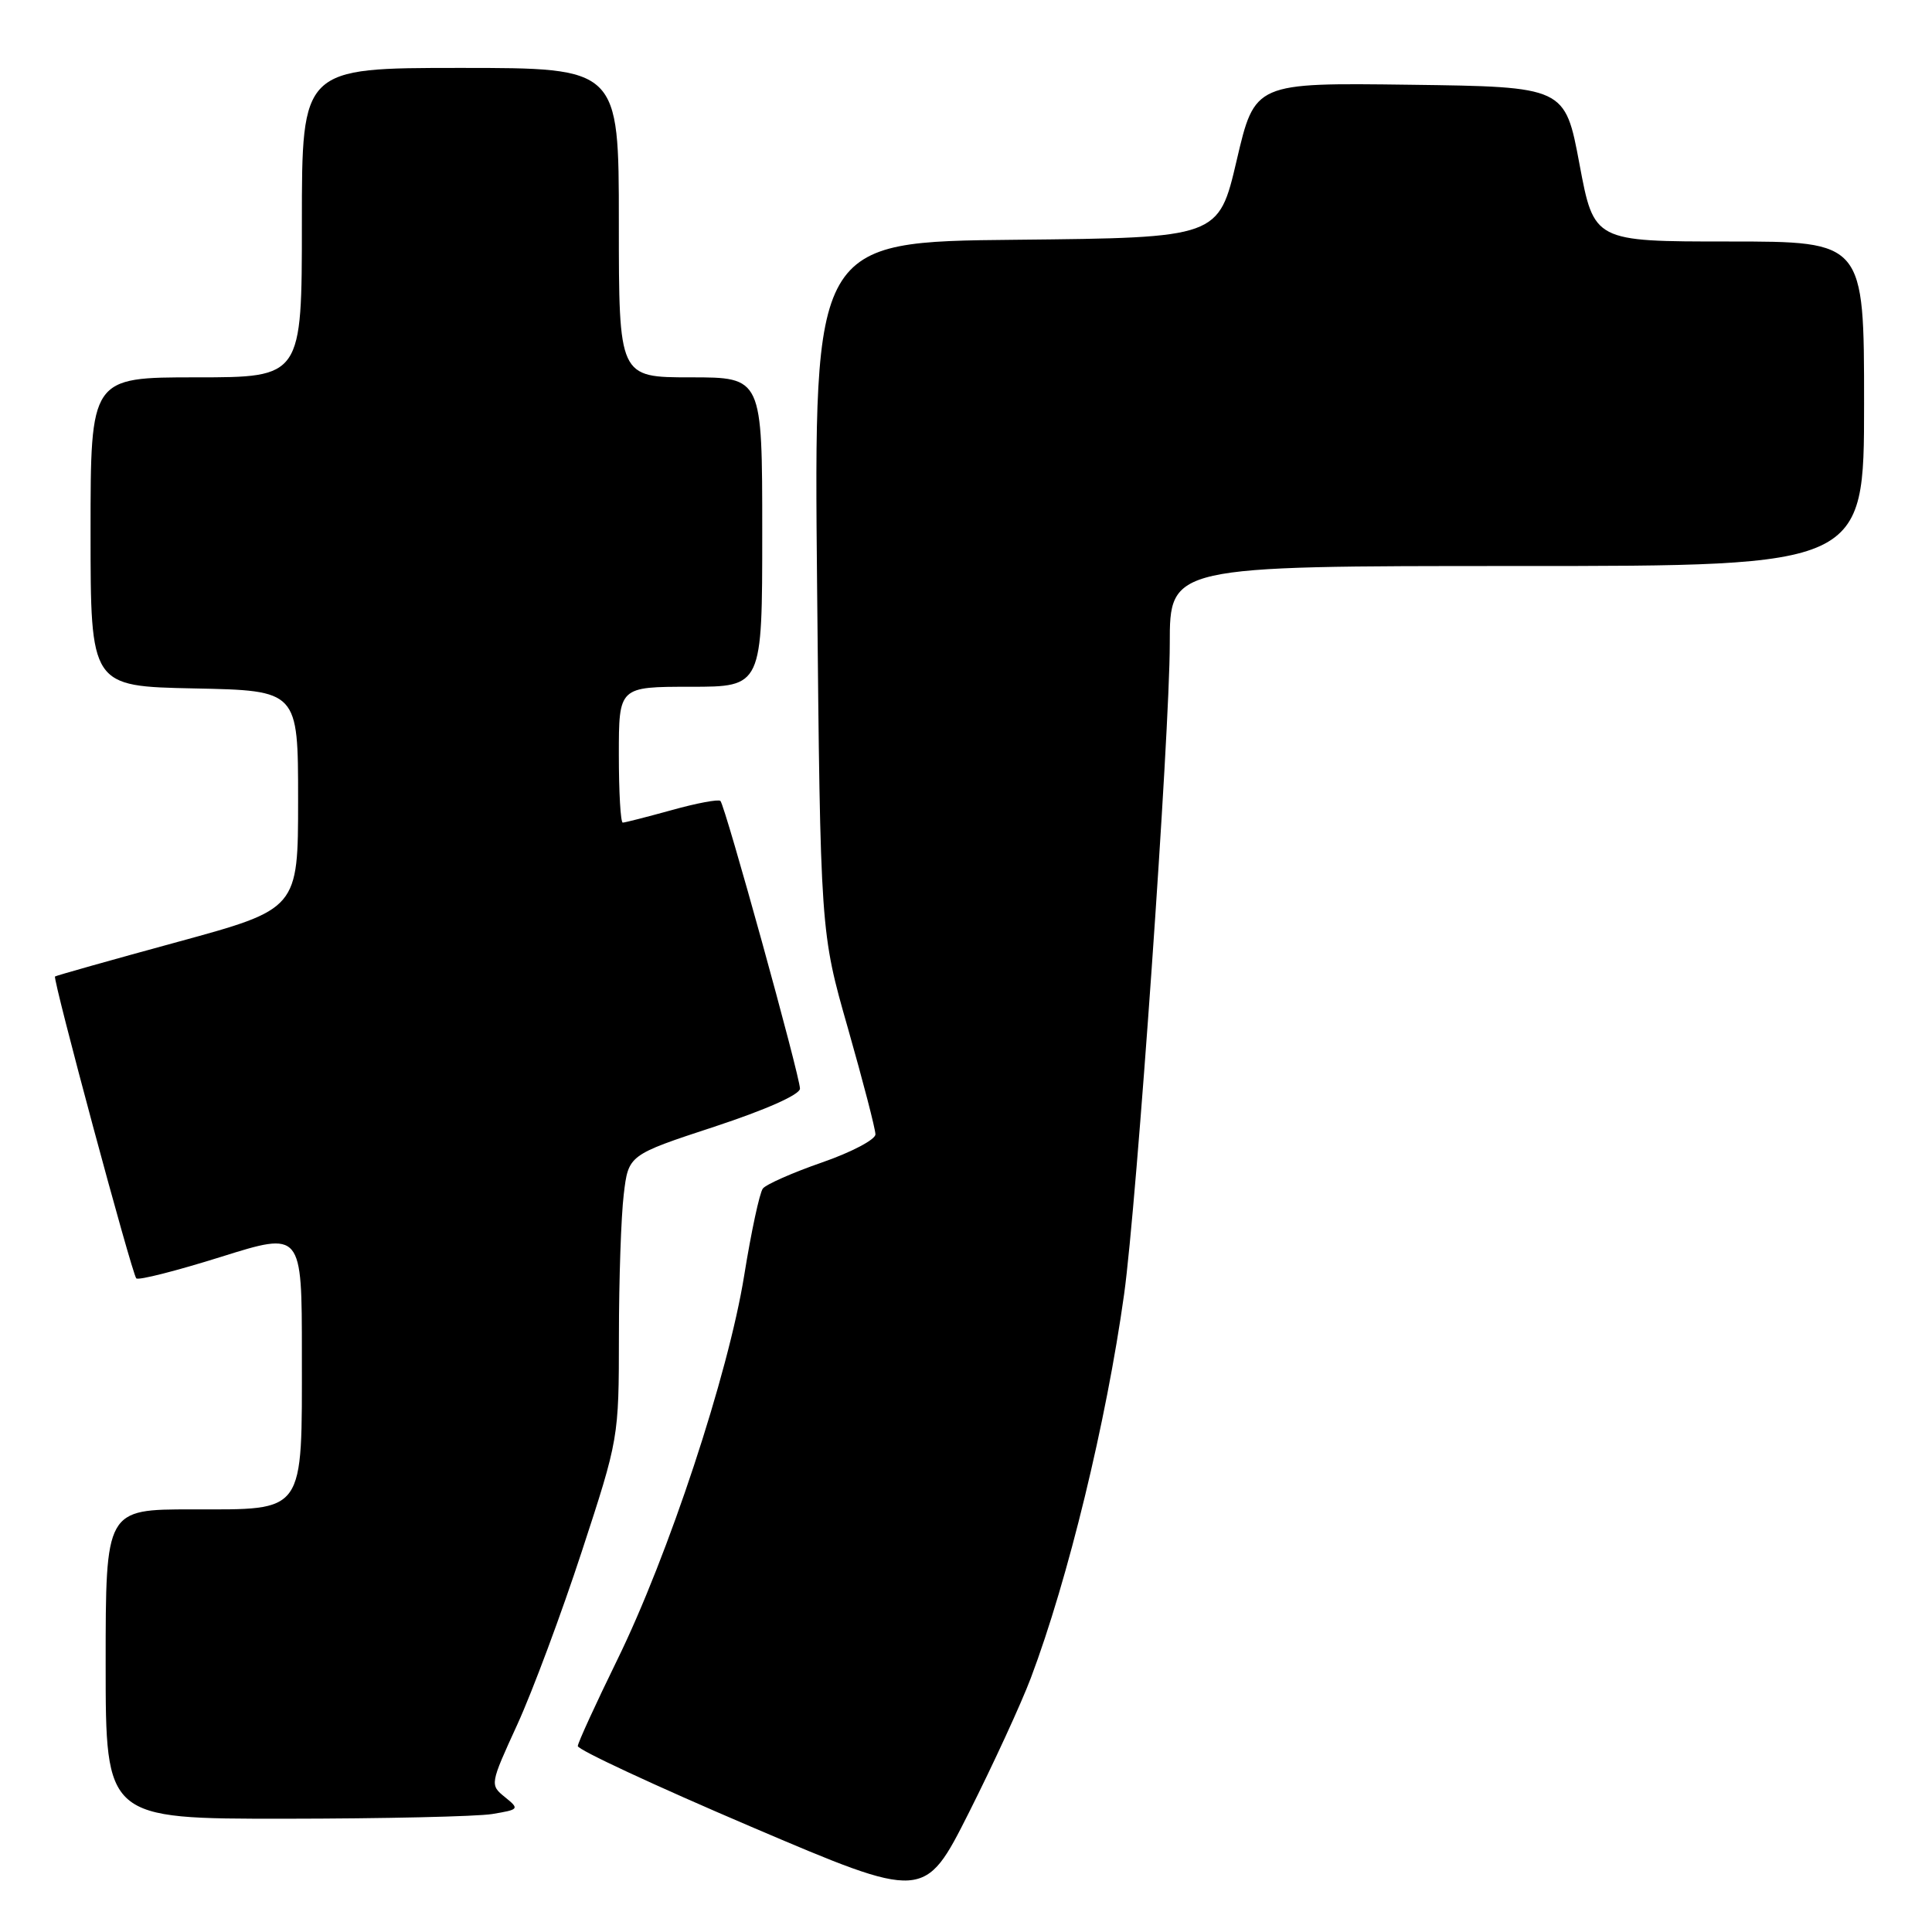 <?xml version="1.0" encoding="UTF-8" standalone="no"?>
<!DOCTYPE svg PUBLIC "-//W3C//DTD SVG 1.1//EN" "http://www.w3.org/Graphics/SVG/1.1/DTD/svg11.dtd" >
<svg xmlns="http://www.w3.org/2000/svg" xmlns:xlink="http://www.w3.org/1999/xlink" version="1.1" viewBox="0 0 256 256">
 <g >
 <path fill="currentColor"
d=" M 136.60 222.32 C 141.52 209.27 146.60 188.36 148.95 171.50 C 150.62 159.55 155.00 97.14 155.00 85.31 C 155.00 75.00 155.00 75.00 201.00 75.00 C 247.00 75.00 247.00 75.00 247.00 53.50 C 247.00 32.00 247.00 32.00 229.10 32.00 C 211.21 32.00 211.21 32.00 209.29 21.75 C 207.37 11.50 207.37 11.50 186.82 11.23 C 166.27 10.96 166.27 10.96 163.87 21.23 C 161.47 31.50 161.47 31.50 134.65 31.77 C 107.83 32.03 107.83 32.03 108.27 77.77 C 108.71 123.50 108.71 123.50 112.36 136.27 C 114.36 143.30 116.00 149.61 116.00 150.31 C 116.00 151.00 112.82 152.68 108.92 154.03 C 105.03 155.38 101.50 156.94 101.08 157.49 C 100.65 158.05 99.54 163.22 98.61 169.00 C 96.50 182.11 88.56 206.14 81.77 219.98 C 78.94 225.77 76.59 230.89 76.56 231.36 C 76.53 231.84 86.85 236.64 99.50 242.04 C 122.50 251.85 122.50 251.85 128.39 240.17 C 131.62 233.75 135.32 225.72 136.60 222.32 Z  M 65.21 240.37 C 68.81 239.77 68.86 239.71 66.90 238.12 C 64.90 236.50 64.92 236.43 68.55 228.50 C 70.56 224.10 74.41 213.77 77.10 205.55 C 81.98 190.64 82.00 190.55 82.01 177.05 C 82.01 169.60 82.30 161.15 82.65 158.27 C 83.27 153.04 83.27 153.04 94.64 149.30 C 101.48 147.05 106.00 145.04 106.00 144.25 C 106.00 142.60 96.09 106.76 95.46 106.13 C 95.21 105.88 92.31 106.42 89.02 107.34 C 85.72 108.25 82.80 109.00 82.52 109.00 C 82.23 109.00 82.00 104.95 82.00 100.00 C 82.00 91.00 82.00 91.00 91.50 91.00 C 101.00 91.00 101.00 91.00 101.00 70.50 C 101.00 50.00 101.00 50.00 91.50 50.00 C 82.00 50.00 82.00 50.00 82.00 29.50 C 82.00 9.00 82.00 9.00 61.00 9.00 C 40.00 9.00 40.00 9.00 40.00 29.50 C 40.00 50.00 40.00 50.00 26.00 50.00 C 12.00 50.00 12.00 50.00 12.00 70.47 C 12.00 90.94 12.00 90.94 25.75 91.22 C 39.50 91.50 39.50 91.50 39.50 105.97 C 39.50 120.45 39.50 120.45 23.50 124.82 C 14.70 127.22 7.41 129.28 7.29 129.39 C 6.96 129.70 17.49 168.83 18.06 169.39 C 18.34 169.68 23.39 168.39 29.29 166.54 C 40.00 163.18 40.00 163.18 40.00 179.37 C 40.00 200.80 40.57 200.00 25.44 200.00 C 14.00 200.00 14.00 200.00 14.00 220.50 C 14.00 241.00 14.00 241.00 37.75 240.99 C 50.81 240.98 63.17 240.70 65.21 240.37 Z "/>
</g>
</svg>